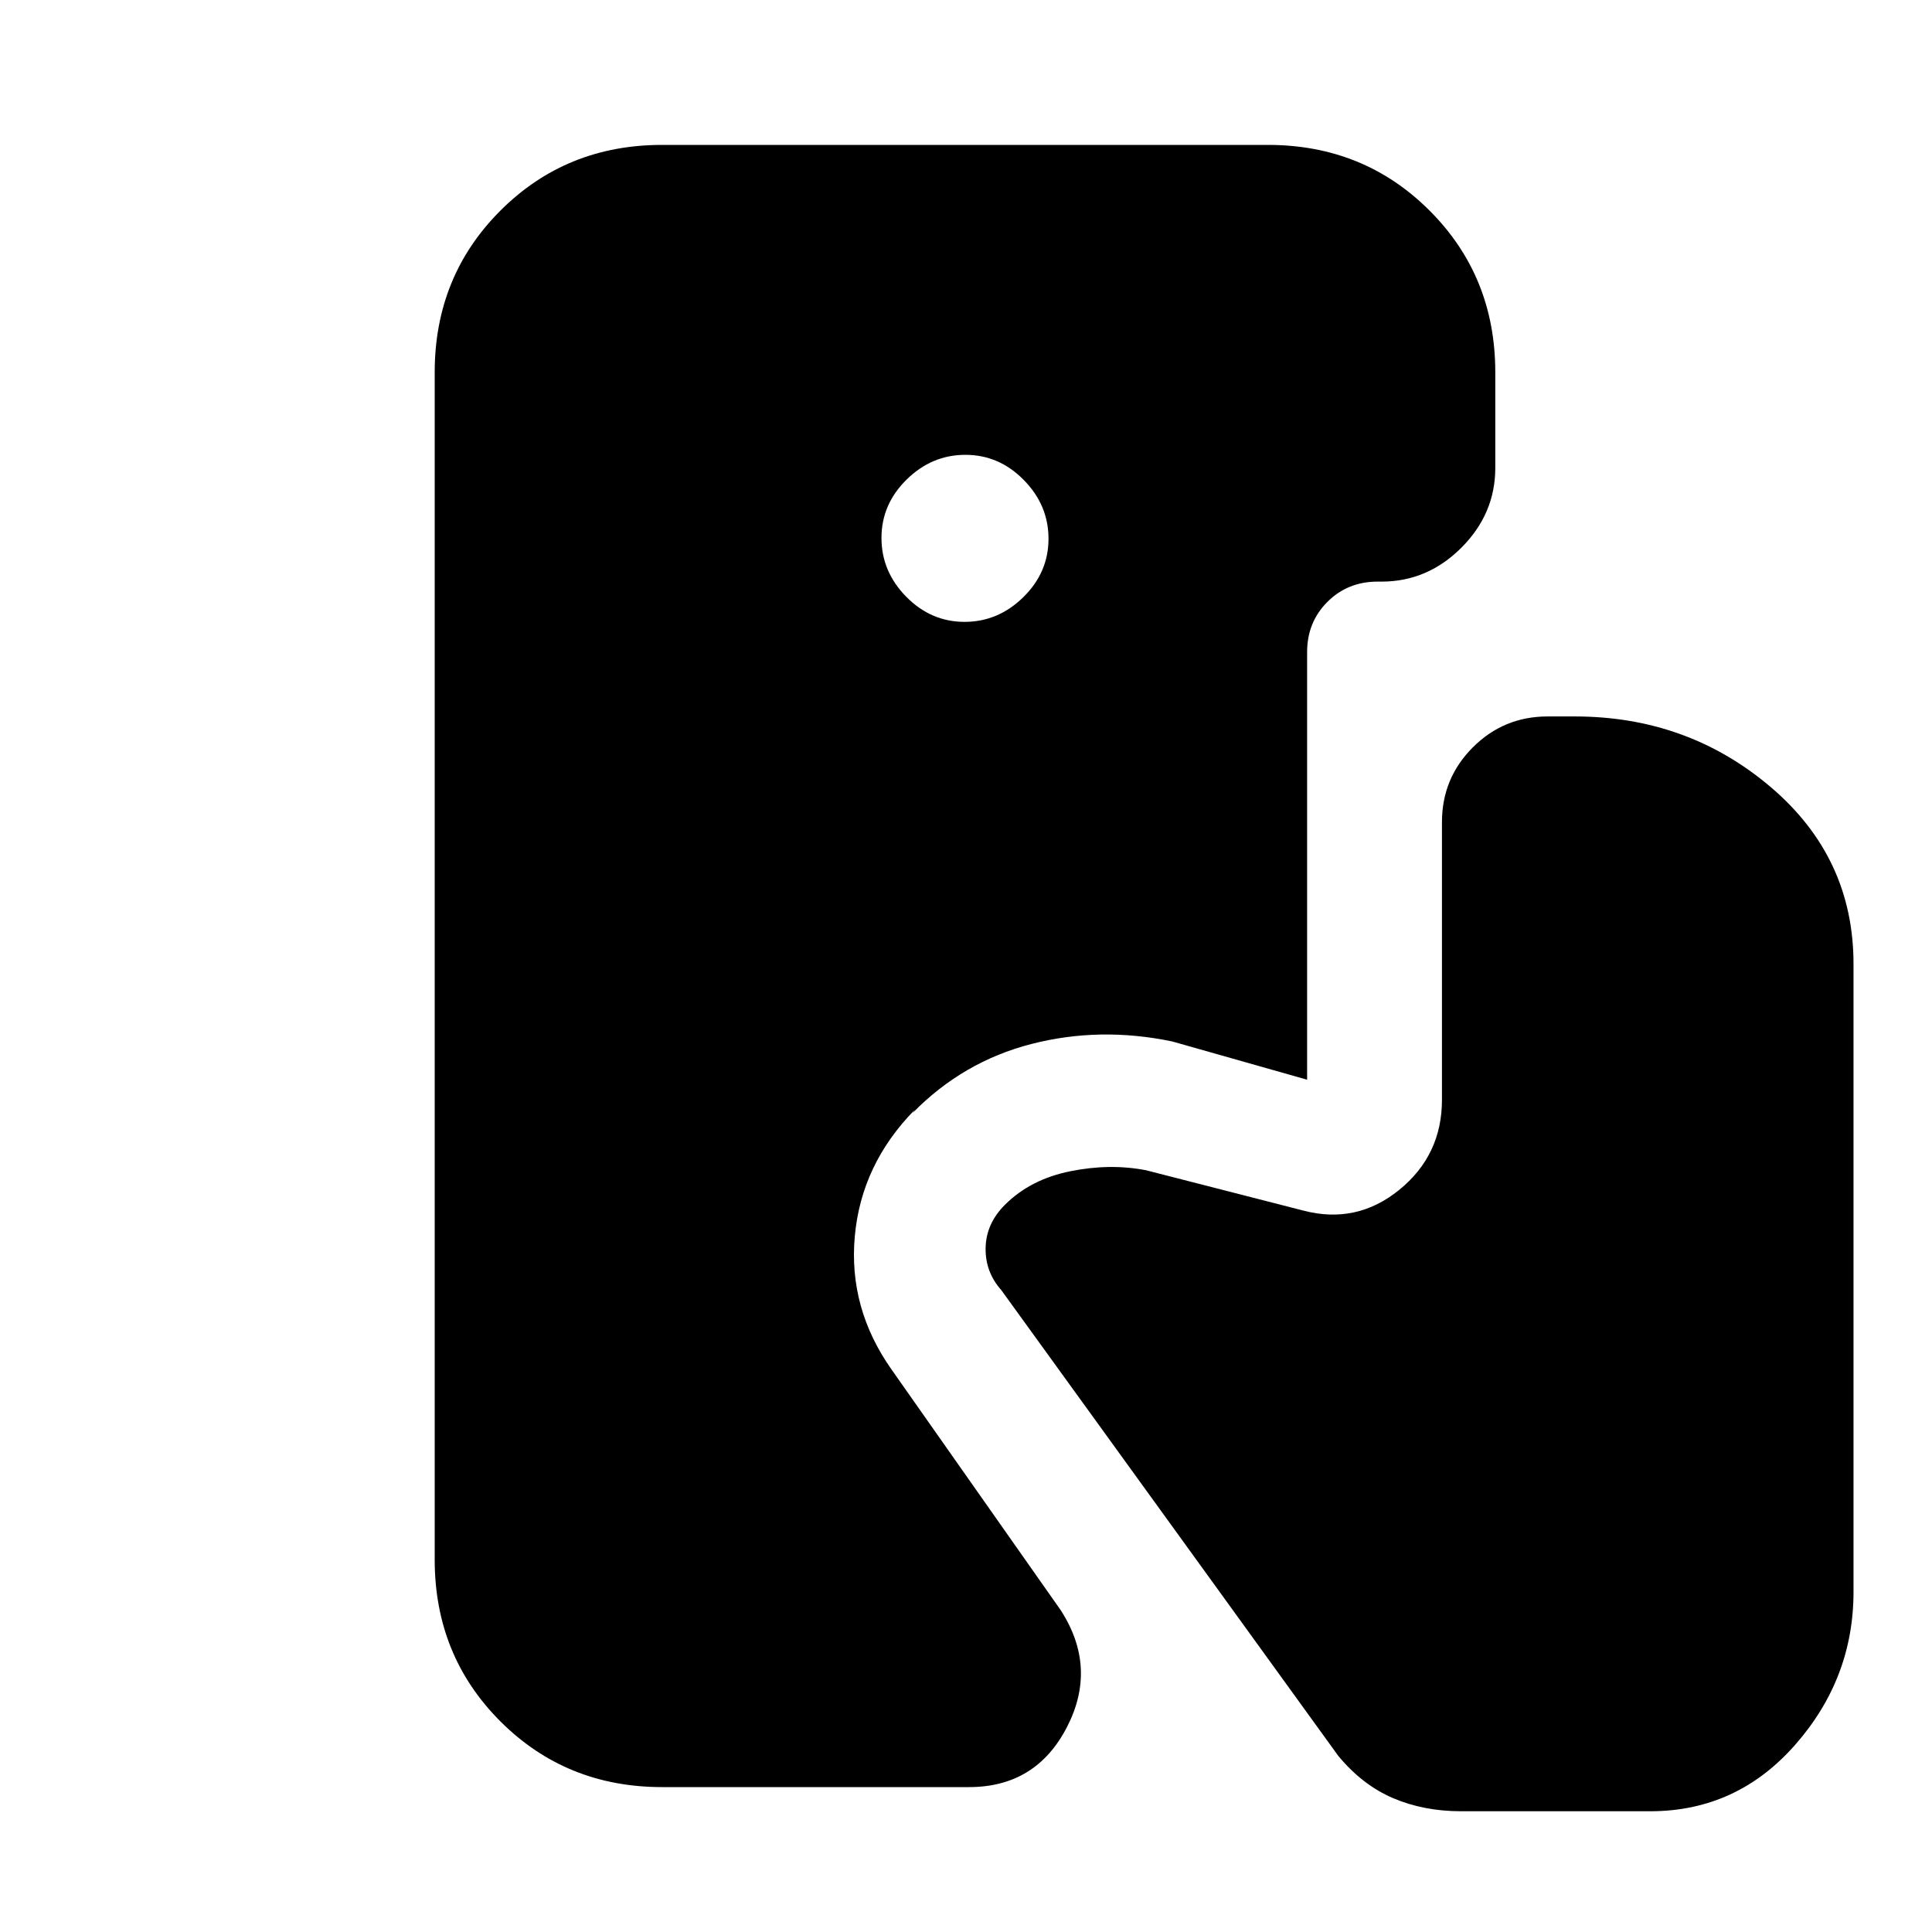<svg xmlns="http://www.w3.org/2000/svg" height="20" viewBox="0 -960 960 960" width="20"><path d="M329-72q-47.7 0-80.35-32.65Q216-137.3 216-185v-590q0-47.7 32.65-80.35Q281.3-888 329-888h301q47.7 0 80.35 32.65Q743-822.7 743-775v47.5q0 22.8-16.85 39.65Q709.3-671 686.5-671h-2q-14.85 0-24.92 10.08Q649.5-650.85 649.5-636v212.5l-67-19q-36-7.5-70 1.25t-59 34.25l1-1.5q-26.5 27-29.75 62.75T443-279.5L527-160q18.5 28.5 3.13 58.25Q514.75-72 481.5-72H329Zm150.29-579q16.71 0 29.21-12.29t12.5-29q0-16.71-12.29-29.21t-29-12.5q-16.71 0-29.21 12.29t-12.5 29q0 16.71 12.29 29.21t29 12.5ZM726-60q-18.5 0-33.75-6.5T665-87.5L497.5-319q-8-9-7.75-21t9.58-21.33Q512-374 531.75-378q19.75-4 37.75-.5l78 20q26.5 7 47.75-10.25t21.25-44.75v-138q0-21.8 15.35-37.15Q747.2-604 769-604h13.5q56 0 97.25 35T921-481v312q0 43-29 76t-72 33h-94Z"/></svg>